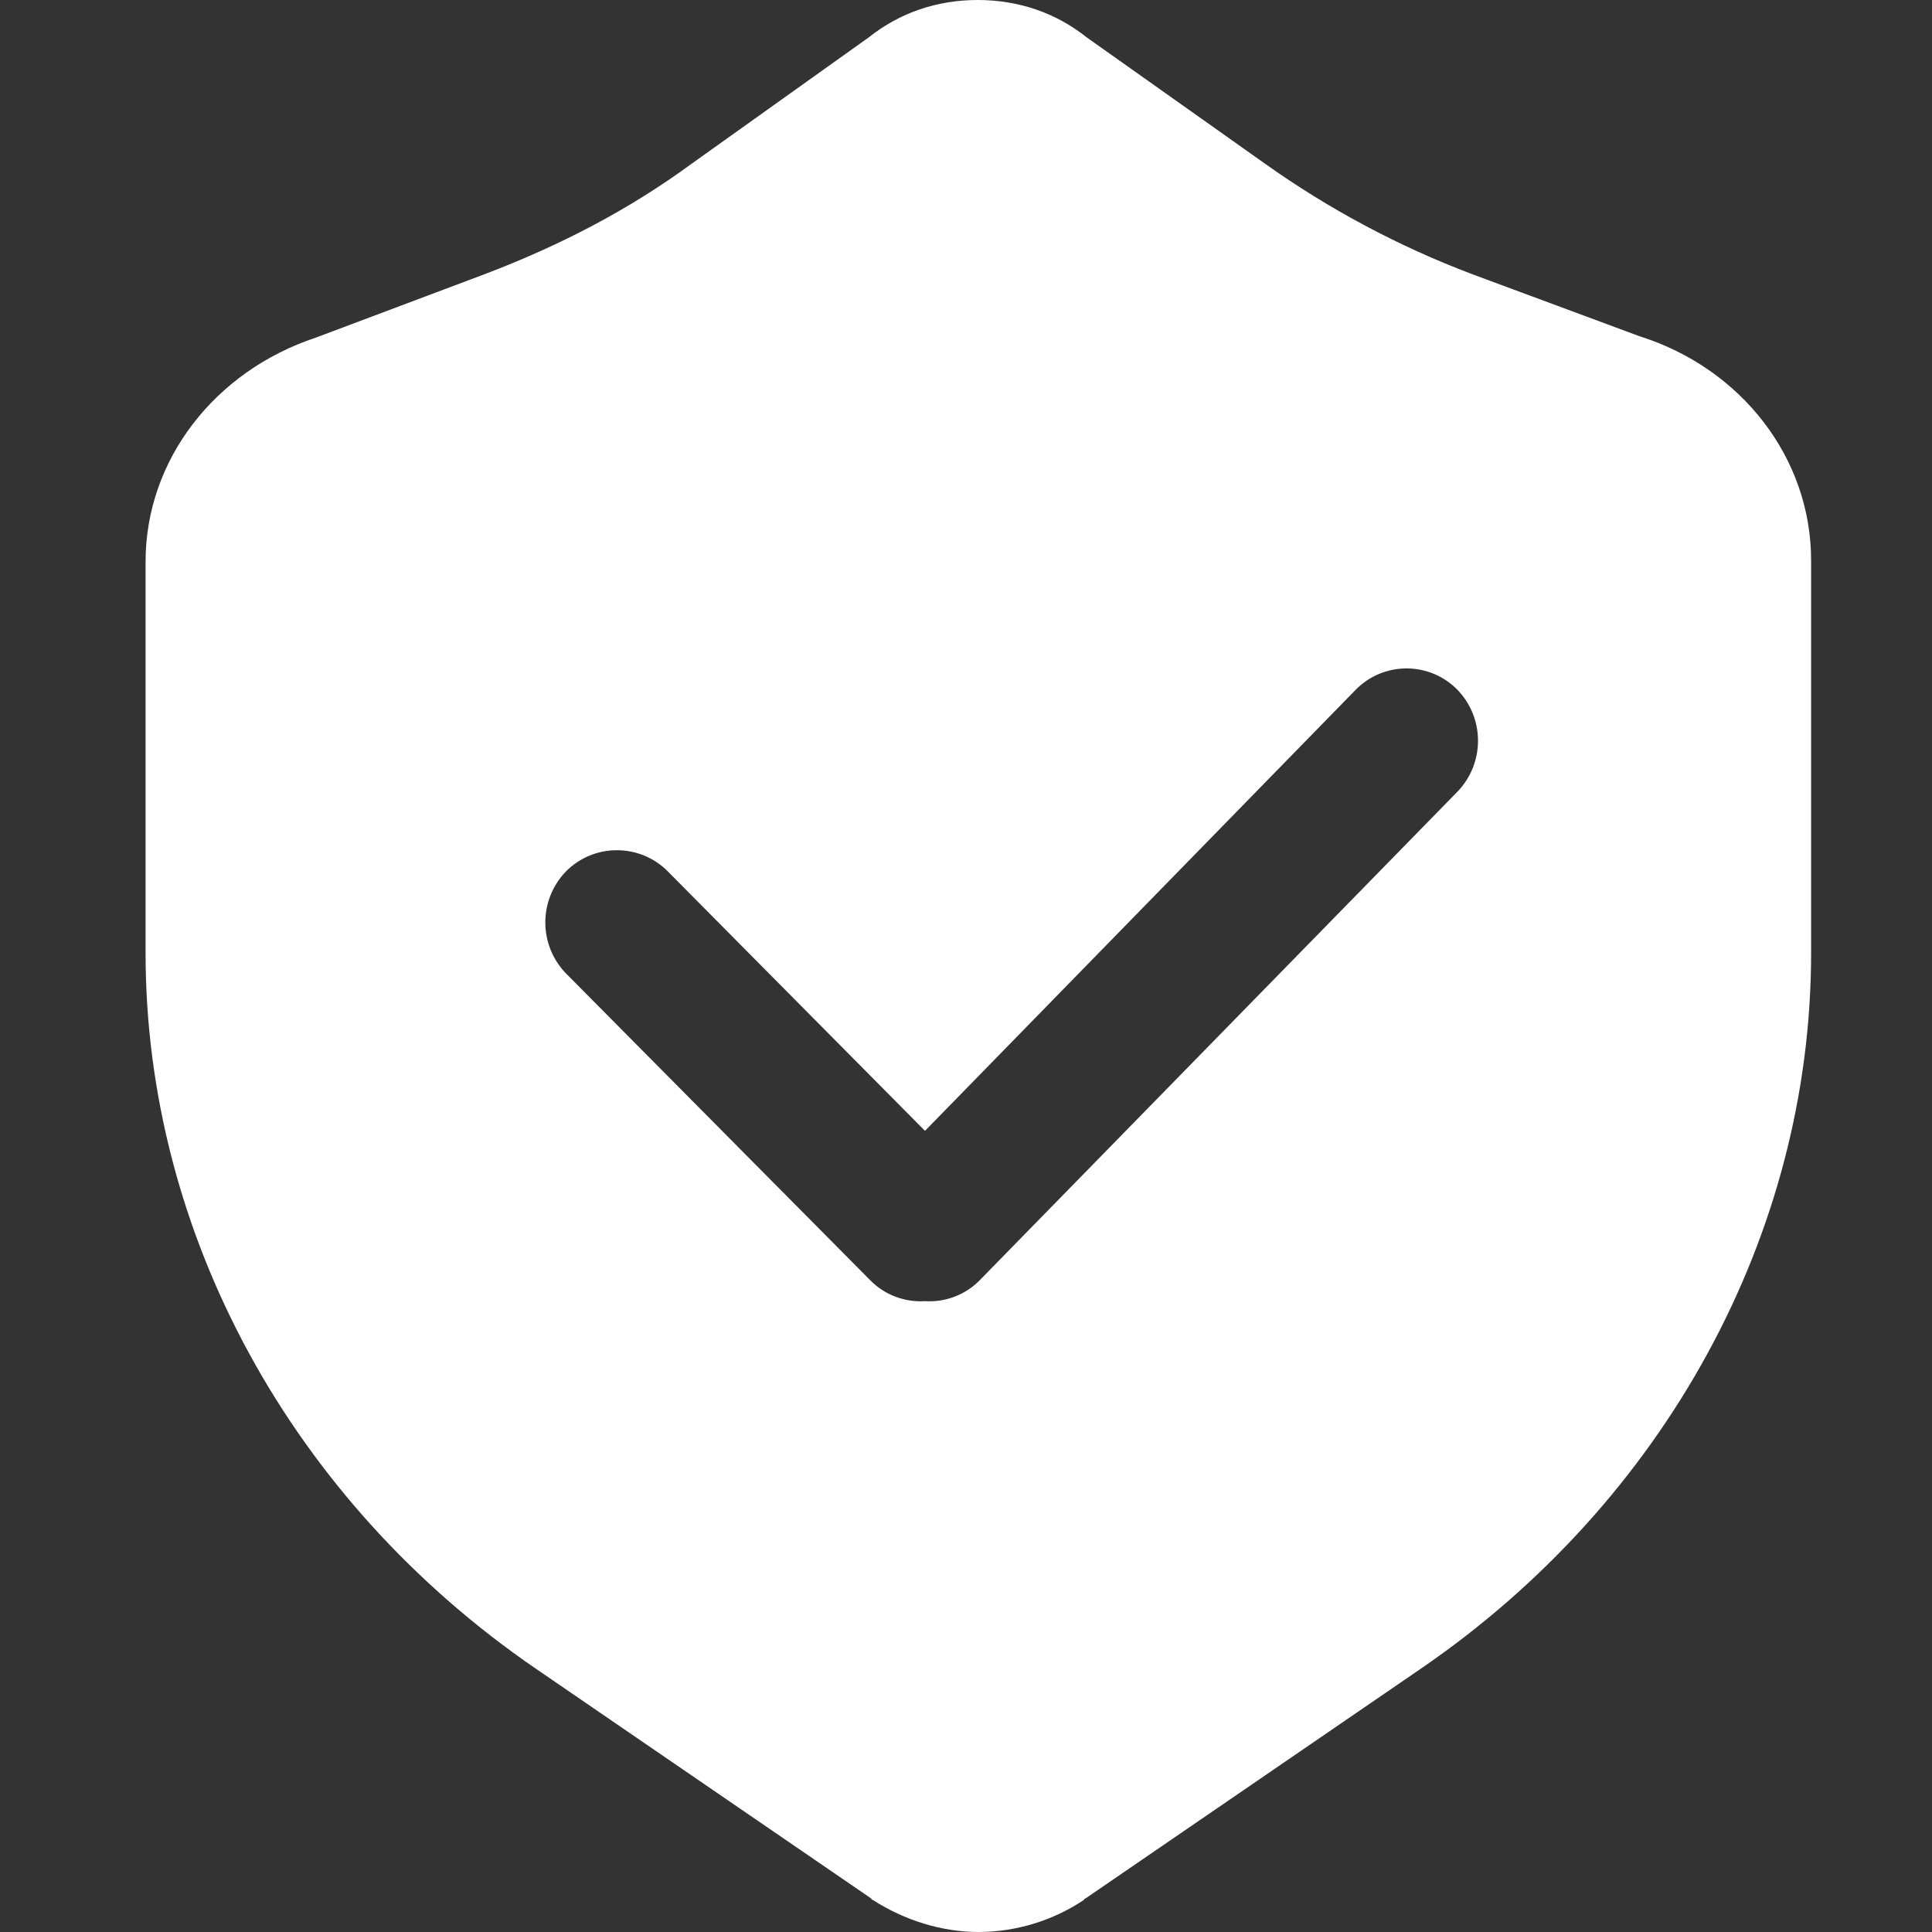 <?xml version="1.0" encoding="UTF-8"?>
<svg width="40px" height="40px" viewBox="0 0 40 40" version="1.1" xmlns="http://www.w3.org/2000/svg" xmlns:xlink="http://www.w3.org/1999/xlink">
    <rect x="0" y="0" width="40" height="40" fill="#333333" stroke="none"/>
    <!-- Generator: Sketch 61.2 (89653) - https://sketch.com -->
    <title>secure</title>
    <desc>Created with Sketch.</desc>
    <g id="secure" stroke="none" stroke-width="1" fill="none" fill-rule="evenodd">
        <path d="M20.242,0 C21.091,0 21.862,0.267 22.498,0.773 L26.188,3.387 C27.517,4.333 28.963,5.104 30.489,5.68 L33.94,6.96 C36.064,7.628 37.497,9.493 37.497,11.6 L37.497,19.733 C37.497,25.547 34.471,31.093 29.4,34.56 L22.472,39.307 C22.472,39.307 22.445,39.307 22.445,39.333 C21.801,39.764 21.044,39.996 20.269,40 C19.499,40 18.729,39.76 18.065,39.333 C18.065,39.333 18.039,39.333 18.039,39.307 L11.111,34.56 C6.04,31.093 3.014,25.546 3.014,19.733 L3.014,11.628 C3.014,9.521 4.448,7.681 6.545,6.988 L10.022,5.681 C11.641,5.067 13.049,4.321 14.322,3.388 L17.986,0.774 C18.623,0.267 19.393,0 20.242,0 Z M29.121,13.839 C28.724,13.839 28.345,13.998 28.069,14.28 L19.151,23.413 L13.824,18.039 C13.545,17.759 13.166,17.602 12.771,17.603 C12.377,17.602 11.998,17.759 11.72,18.039 C11.147,18.629 11.147,19.567 11.72,20.156 L18.021,26.51 C18.316,26.809 18.729,26.965 19.151,26.939 C19.571,26.966 19.983,26.81 20.28,26.51 L30.173,16.393 C30.743,15.804 30.743,14.869 30.173,14.28 L30.173,14.28 C29.897,13.998 29.518,13.839 29.121,13.839 Z" id="Combined-Shape" fill="#FFF" fill-rule="nonzero"></path>
    </g>
</svg>